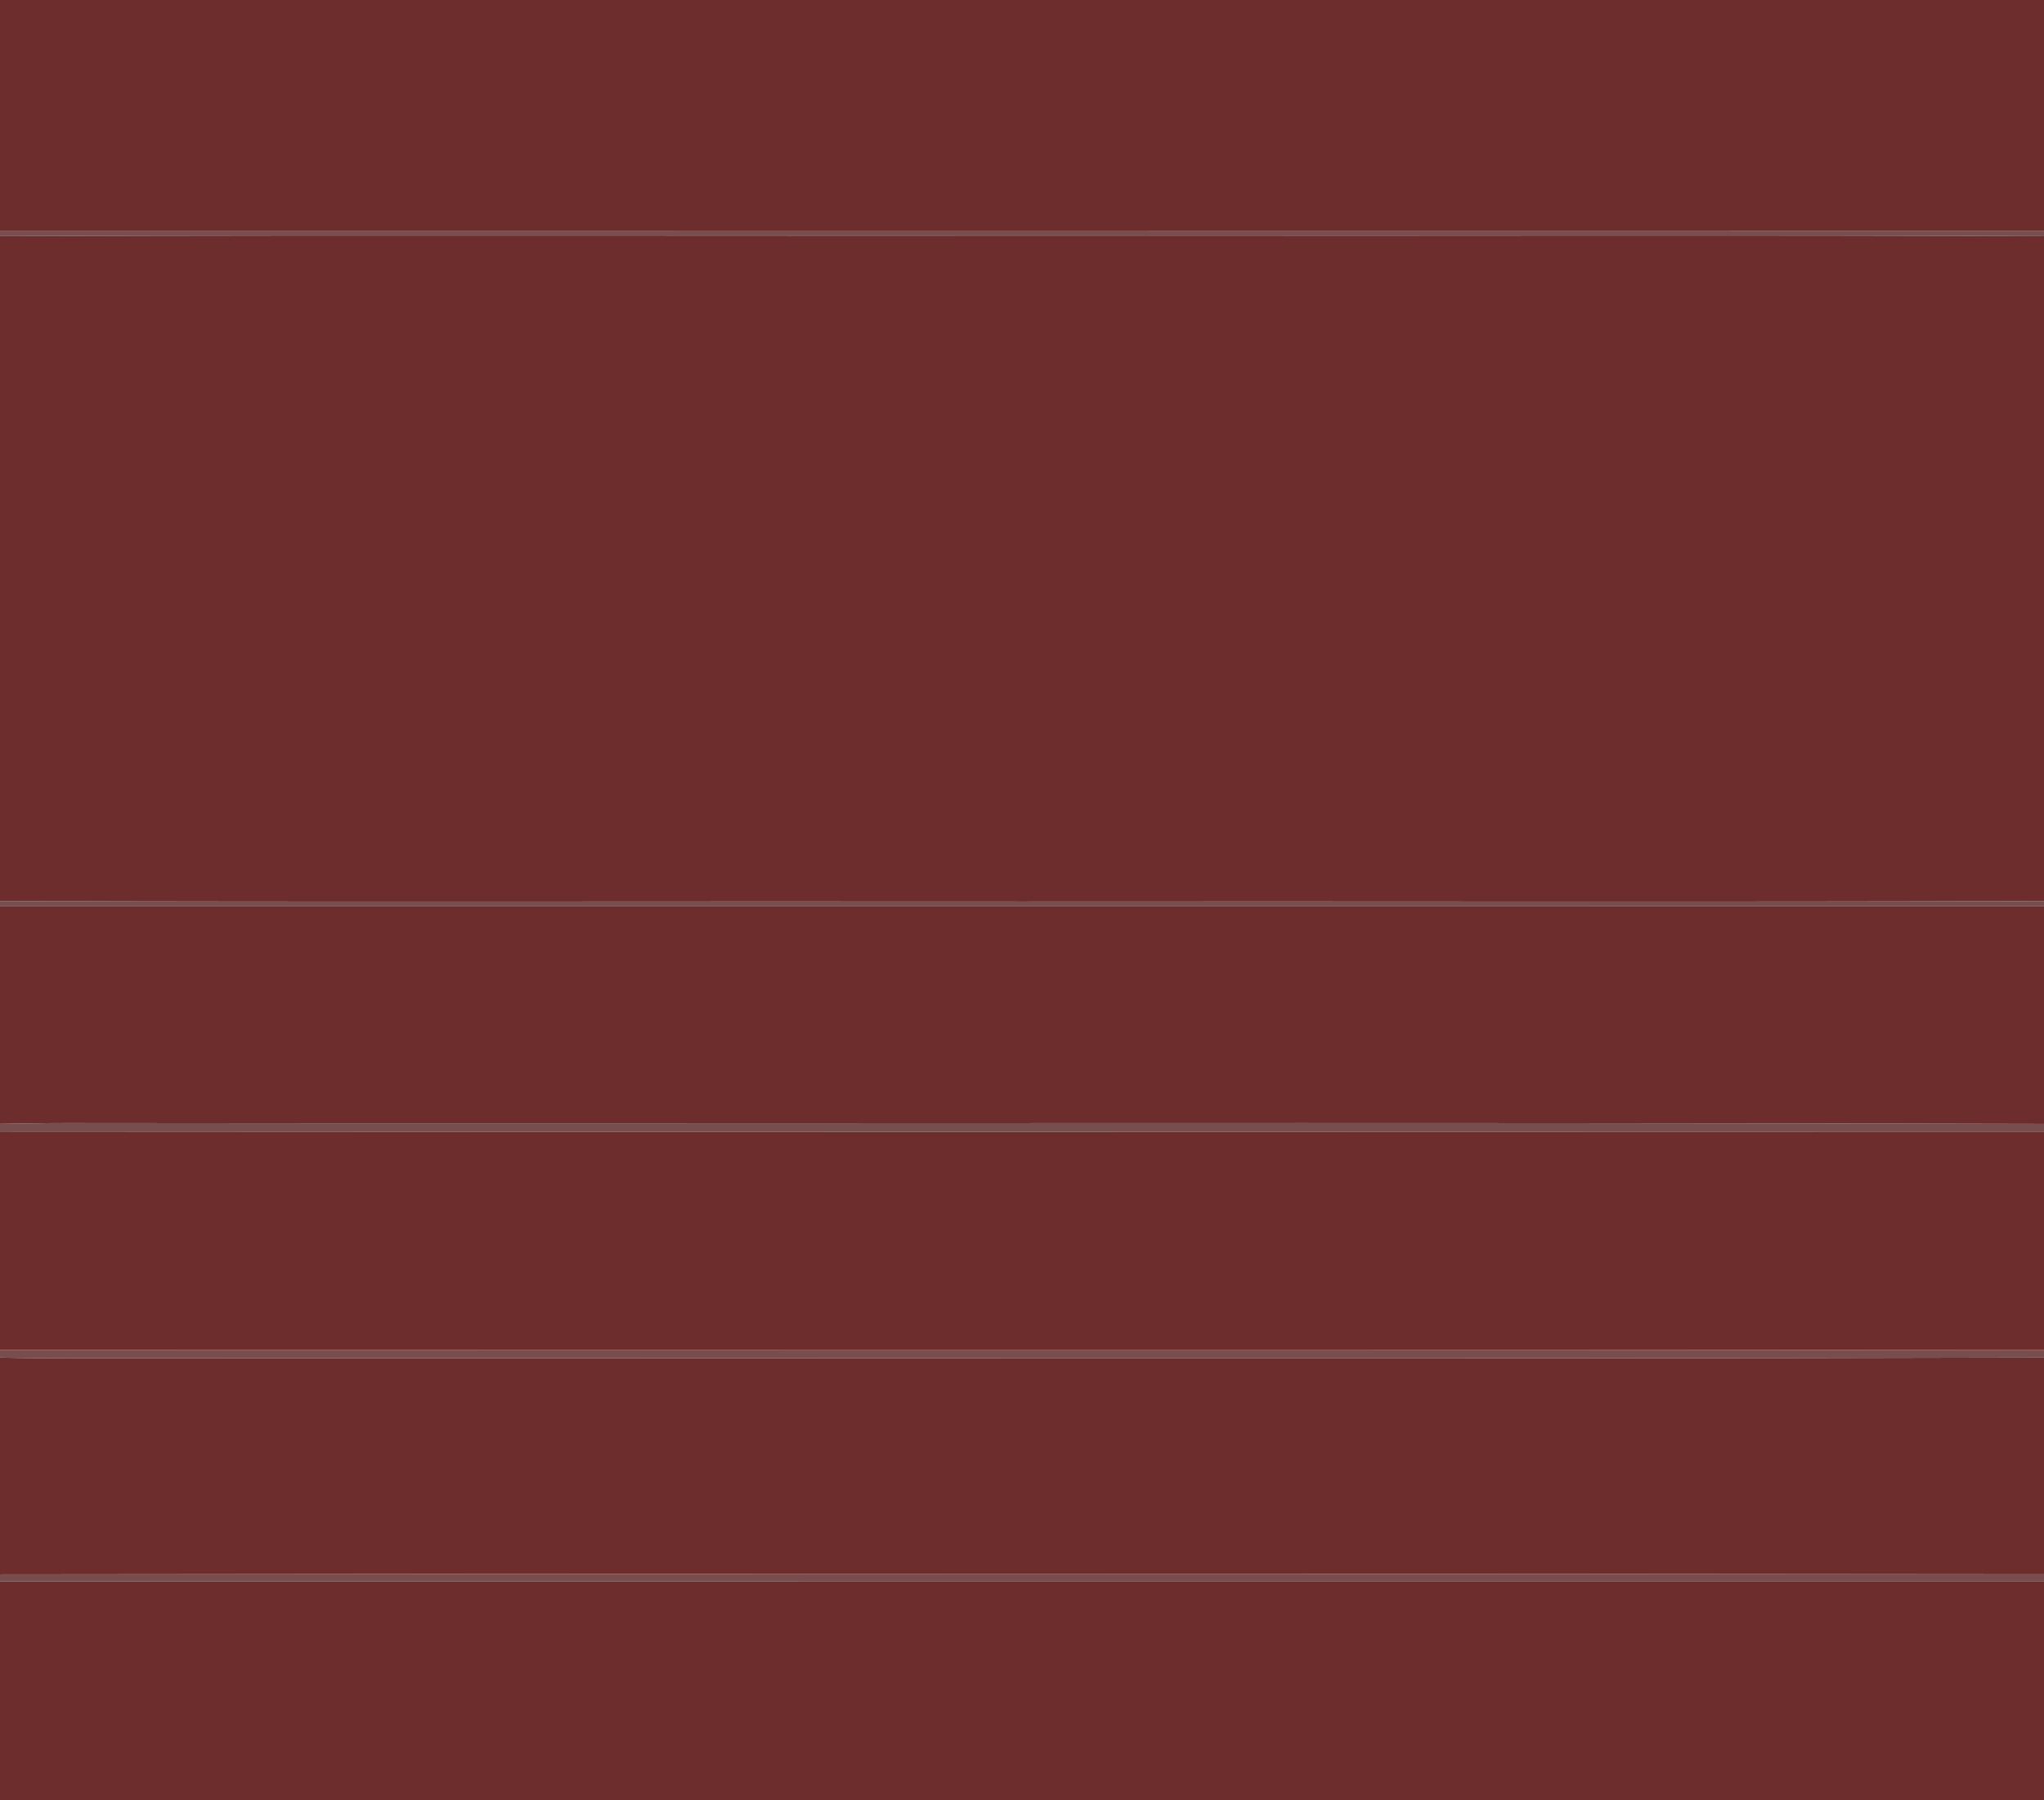 <?xml version="1.0" encoding="UTF-8" ?>
<!DOCTYPE svg PUBLIC "-//W3C//DTD SVG 1.1//EN" "http://www.w3.org/Graphics/SVG/1.1/DTD/svg11.dtd">
<svg width="336pt" height="296pt" viewBox="0 0 336 296" version="1.1" xmlns="http://www.w3.org/2000/svg">
<g id="#6d2d2dff">
<path fill="#6d2d2d" opacity="1.00" d=" M 0.00 0.00 L 336.00 0.00 L 336.00 37.99 C 224.00 38.02 112.00 38.00 0.00 38.00 L 0.00 0.00 Z" />
<path fill="#6d2d2d" opacity="1.00" d=" M 0.00 38.82 C 62.33 38.61 124.67 38.80 187.00 38.73 C 236.67 38.80 286.33 38.61 336.00 38.83 L 336.00 148.15 C 280.00 148.33 224.00 148.17 168.00 148.23 C 112.00 148.17 56.00 148.33 0.00 148.15 L 0.00 38.82 Z" />
<path fill="#6d2d2d" opacity="1.00" d=" M 0.00 149.03 C 112.00 149.03 224.00 149.05 336.00 149.02 L 336.00 184.79 C 227.67 184.50 119.34 184.78 11.00 184.65 C 7.34 184.64 3.67 184.74 0.00 184.78 L 0.00 149.03 Z" />
<path fill="#6d2d2d" opacity="1.00" d=" M 0.00 186.04 C 112.00 186.12 224.00 186.09 336.00 186.05 L 336.00 221.97 C 224.00 221.87 112.00 221.92 0.00 221.94 L 0.00 186.04 Z" />
<path fill="#6d2d2d" opacity="1.00" d=" M 0.00 223.21 C 7.67 223.41 15.33 223.30 23.00 223.33 C 127.33 223.25 231.67 223.47 336.00 223.21 L 336.00 258.84 C 224.00 258.72 112.00 258.71 0.00 258.85 L 0.00 223.21 Z" />
<path fill="#6d2d2d" opacity="1.00" d=" M 0.00 259.99 C 112.00 259.96 224.00 259.99 336.00 259.97 L 336.00 296.00 L 0.00 296.00 L 0.00 259.99 Z" />
</g>
<g id="#592424cf">
<path fill="#592424" opacity="0.81" d=" M 0.00 38.00 C 112.00 38.00 224.00 38.02 336.00 37.99 L 336.00 38.83 C 286.33 38.61 236.67 38.80 187.00 38.73 C 124.67 38.80 62.33 38.61 0.00 38.82 L 0.00 38.00 Z" />
<path fill="#592424" opacity="0.81" d=" M 0.00 148.15 C 56.00 148.33 112.00 148.17 168.00 148.23 C 224.00 148.17 280.00 148.33 336.00 148.15 L 336.00 149.02 C 224.00 149.05 112.00 149.03 0.00 149.03 L 0.00 148.15 Z" />
<path fill="#592424" opacity="0.81" d=" M 0.00 184.78 C 3.67 184.74 7.34 184.64 11.00 184.65 C 119.34 184.78 227.67 184.50 336.00 184.79 L 336.00 186.05 C 224.00 186.09 112.00 186.12 0.00 186.04 L 0.00 184.78 Z" />
<path fill="#592424" opacity="0.81" d=" M 0.00 221.94 C 112.00 221.92 224.00 221.87 336.00 221.97 L 336.00 223.21 C 231.67 223.47 127.33 223.25 23.00 223.33 C 15.33 223.30 7.67 223.41 0.00 223.21 L 0.00 221.94 Z" />
<path fill="#592424" opacity="0.81" d=" M 0.00 258.85 C 112.00 258.71 224.00 258.72 336.00 258.84 L 336.00 259.97 C 224.00 259.99 112.00 259.96 0.00 259.99 L 0.00 258.85 Z" />
</g>
</svg>
